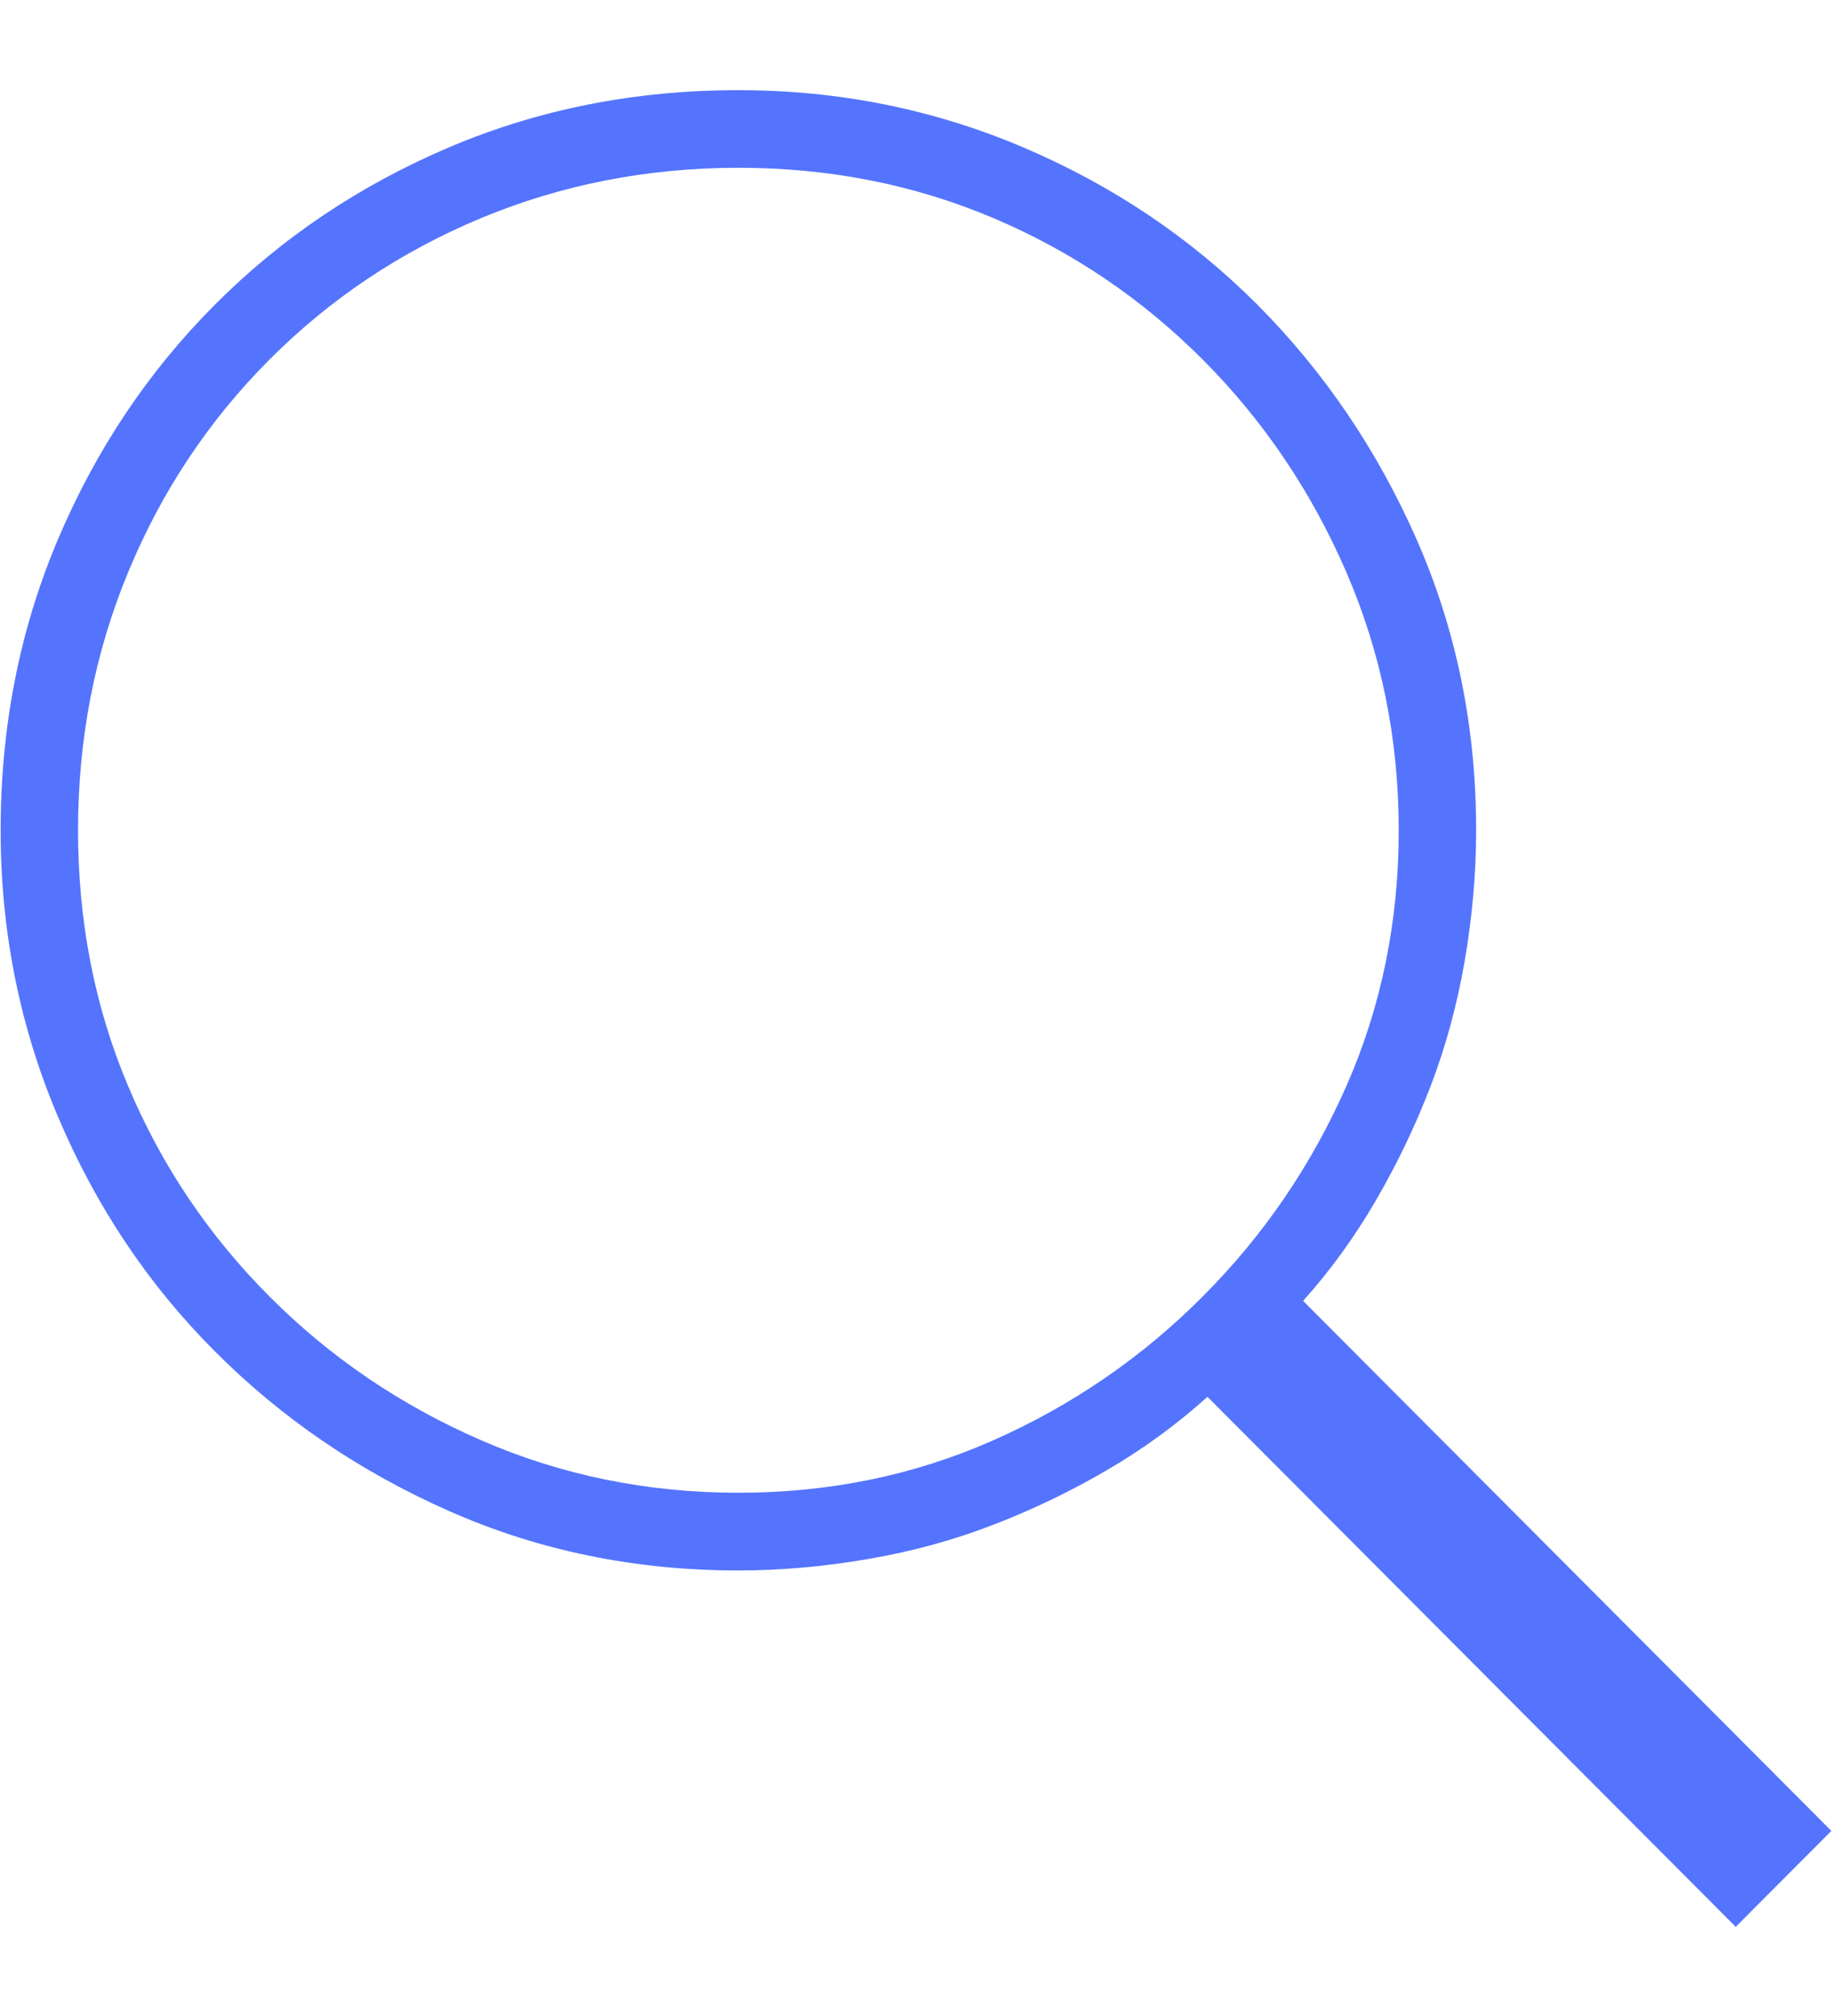 <svg width="20" height="22" viewBox="0 0 20 22" fill="none" xmlns="http://www.w3.org/2000/svg">
<path fill-rule="evenodd" clip-rule="evenodd" d="M19.993 19.98L18.949 21.027L13.182 15.243C12.85 15.542 12.486 15.809 12.088 16.041C11.69 16.274 11.275 16.473 10.845 16.639C10.414 16.806 9.958 16.931 9.478 17.013C8.997 17.096 8.525 17.138 8.061 17.138C6.934 17.138 5.881 16.922 4.904 16.49C3.926 16.058 3.072 15.476 2.344 14.745C1.614 14.014 1.043 13.158 0.629 12.177C0.214 11.197 0.007 10.158 0.007 9.061C0.007 7.931 0.214 6.876 0.629 5.895C1.043 4.915 1.614 4.059 2.344 3.327C3.072 2.596 3.926 2.023 4.904 1.607C5.881 1.192 6.934 0.984 8.061 0.984C9.155 0.984 10.19 1.192 11.168 1.607C12.146 2.023 12.999 2.596 13.729 3.327C14.457 4.059 15.038 4.915 15.469 5.895C15.899 6.876 16.115 7.931 16.115 9.061C16.115 9.527 16.073 10 15.991 10.482C15.908 10.964 15.783 11.421 15.618 11.853C15.452 12.285 15.253 12.7 15.021 13.099C14.789 13.498 14.524 13.864 14.226 14.196L19.993 19.98ZM0.852 9.061C0.852 10.058 1.034 10.989 1.399 11.853C1.763 12.717 2.277 13.482 2.94 14.146C3.603 14.812 4.374 15.335 5.252 15.717C6.13 16.099 7.067 16.29 8.061 16.29C9.055 16.29 9.983 16.099 10.845 15.717C11.707 15.335 12.469 14.812 13.132 14.146C13.795 13.482 14.317 12.717 14.698 11.853C15.079 10.989 15.27 10.058 15.27 9.061C15.27 8.064 15.079 7.125 14.698 6.244C14.317 5.364 13.795 4.591 13.132 3.926C12.469 3.261 11.707 2.746 10.845 2.38C9.983 2.015 9.055 1.831 8.061 1.831C7.067 1.831 6.13 2.015 5.252 2.38C4.374 2.746 3.603 3.261 2.94 3.926C2.277 4.591 1.763 5.364 1.399 6.244C1.034 7.125 0.852 8.064 0.852 9.061Z" fill="#5474FD"/>
</svg>
